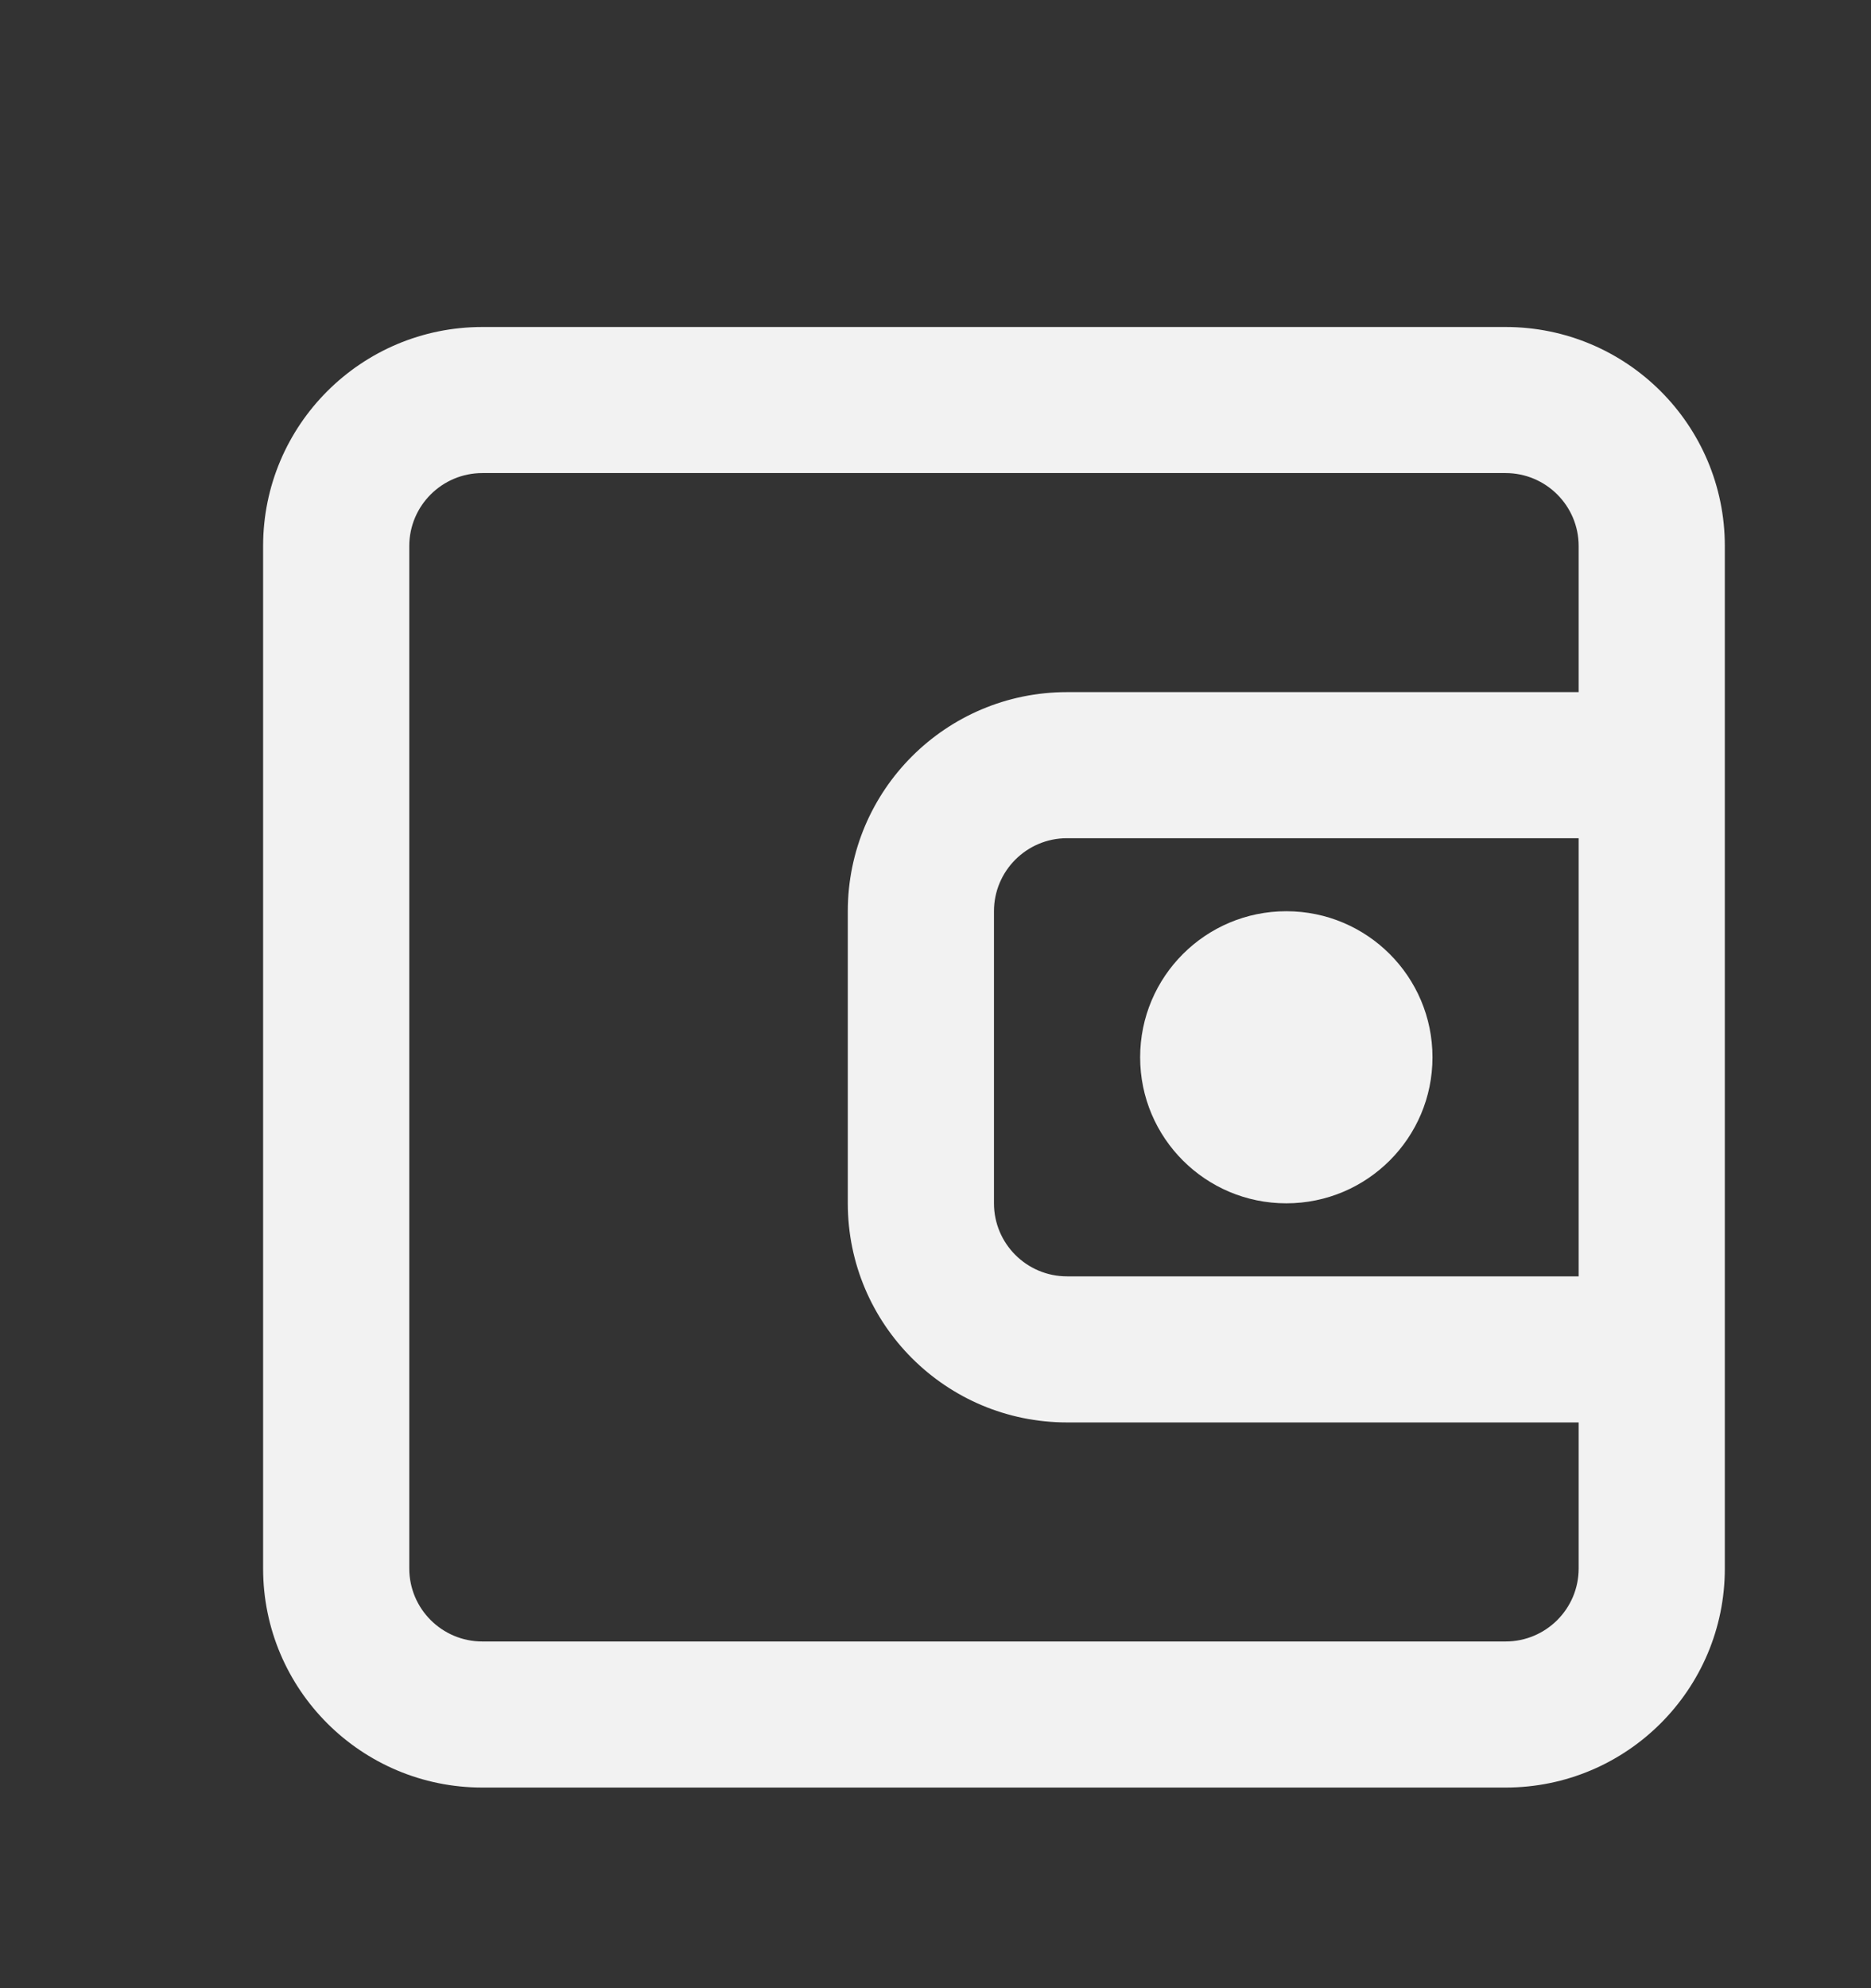 <svg width="32" height="34" viewBox="0 0 32 34" fill="none" xmlns="http://www.w3.org/2000/svg">
<rect x="0" y="0" width="32" height="34" fill="#333333" stroke="none"/>
<path fill-rule="evenodd" clip-rule="evenodd" d="M29.5 26.823V9.338C29.5 7.269 27.821 5.592 25.75 5.592H8.25C6.179 5.592 4.5 7.269 4.5 9.338V26.823C4.5 28.892 6.179 30.569 8.25 30.569H25.75C27.821 30.569 29.5 28.892 29.5 26.823ZM22 15.583C20.619 15.583 19.5 16.701 19.5 18.081C19.5 19.46 20.619 20.578 22 20.578C23.381 20.578 24.5 19.46 24.5 18.081C24.5 16.701 23.381 15.583 22 15.583ZM27 14.334H18.25C17.56 14.334 17 14.893 17 15.583V20.578C17 21.268 17.56 21.827 18.25 21.827H27V14.334ZM25.75 8.09C26.44 8.09 27 8.649 27 9.338V11.836H18.25C16.179 11.836 14.5 13.514 14.5 15.583V20.578C14.5 22.647 16.179 24.325 18.25 24.325H27V26.823C27 27.512 26.44 28.071 25.75 28.071H8.25C7.56 28.071 7 27.512 7 26.823V9.338C7 8.649 7.56 8.09 8.25 8.09H25.75Z" fill="#F2F2F2"/>
</svg>
